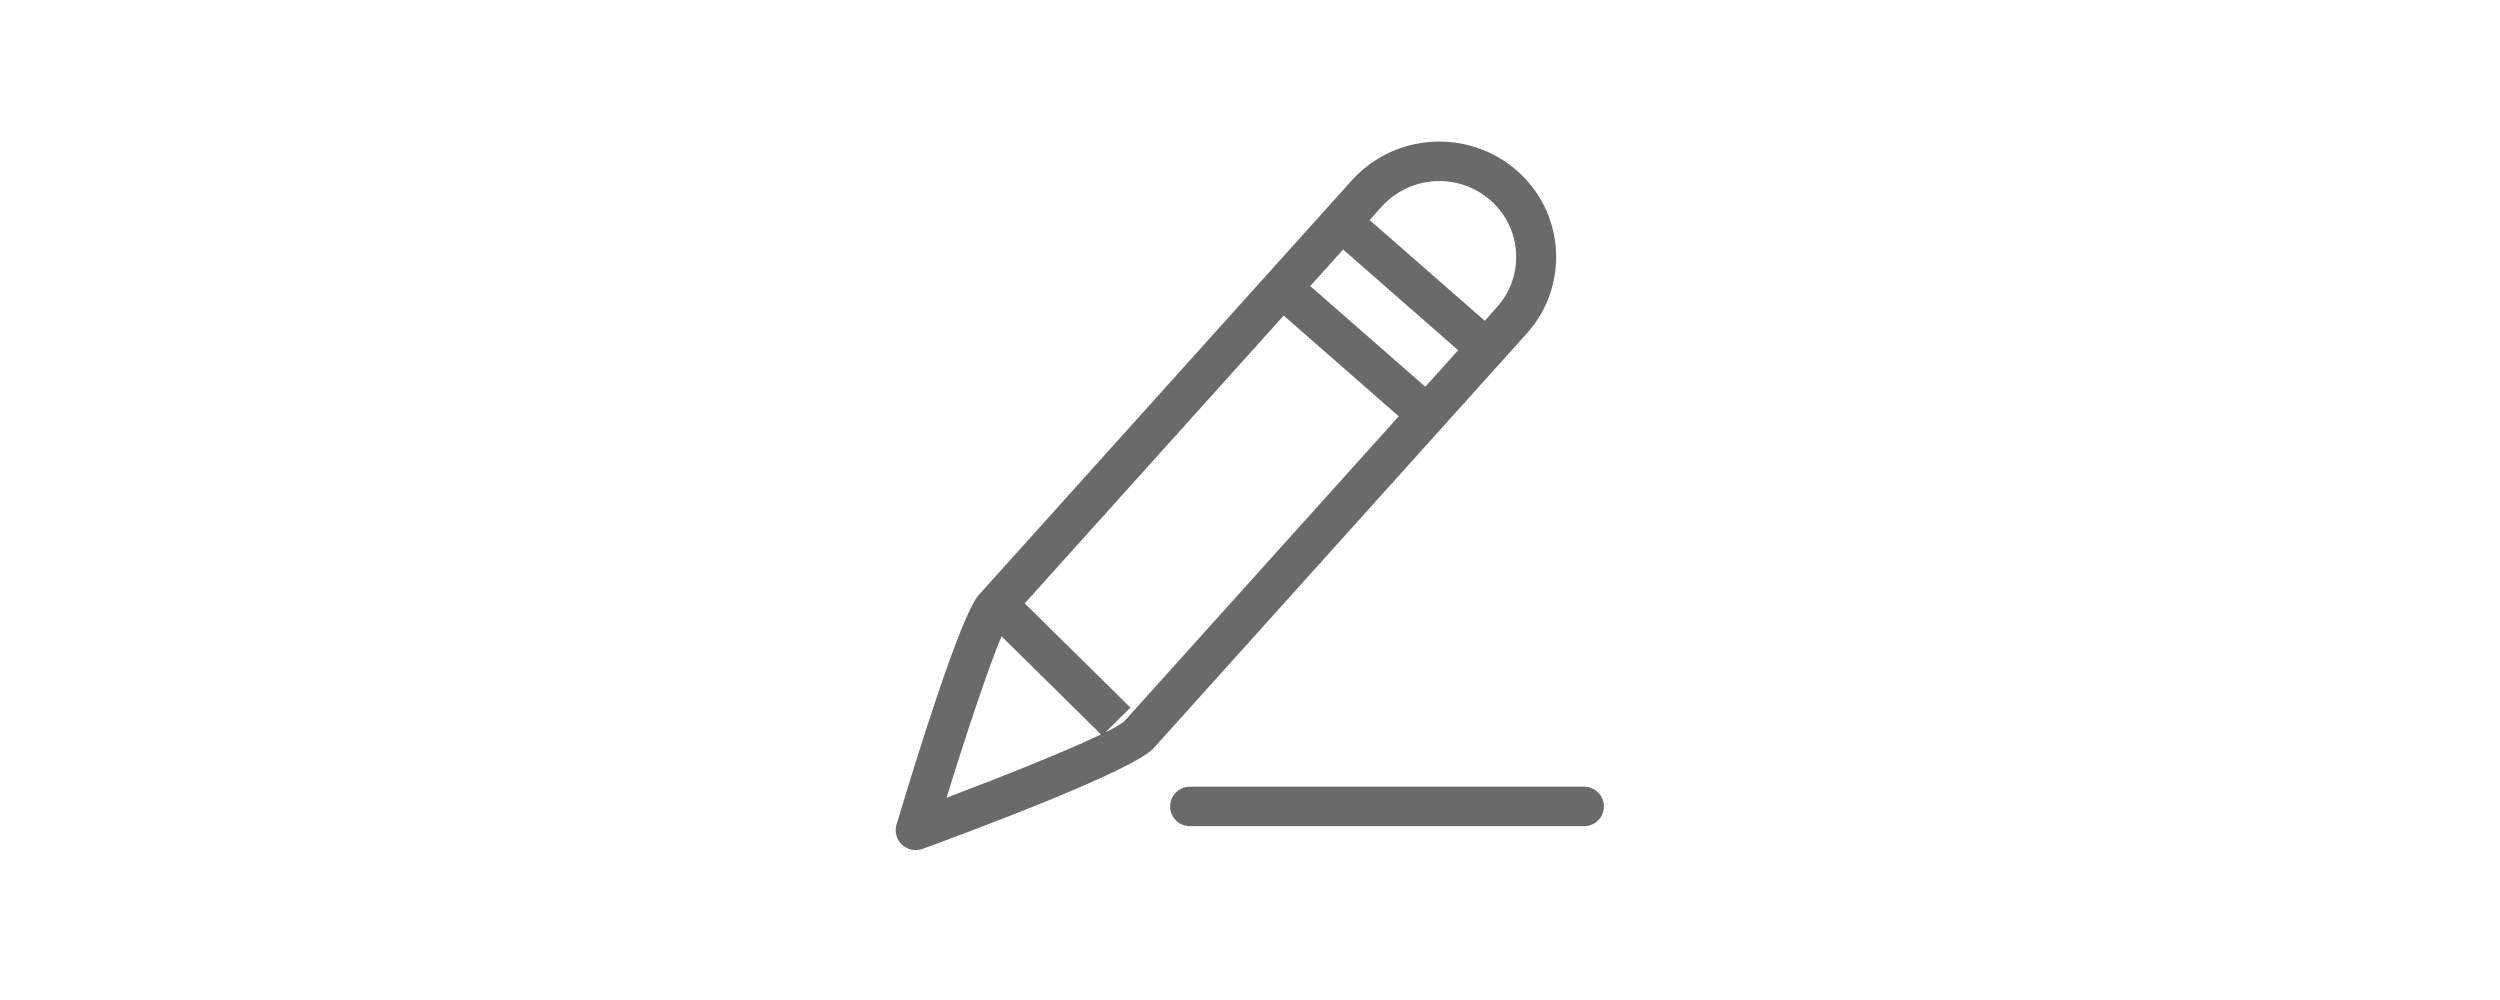 <?xml version="1.0" encoding="utf-8"?>
<!-- Generator: Adobe Illustrator 16.0.0, SVG Export Plug-In . SVG Version: 6.00 Build 0)  -->
<!DOCTYPE svg PUBLIC "-//W3C//DTD SVG 1.1//EN" "http://www.w3.org/Graphics/SVG/1.1/DTD/svg11.dtd">
<svg version="1.1" id="图层_1" xmlns="http://www.w3.org/2000/svg" xmlns:xlink="http://www.w3.org/1999/xlink" x="0px" y="0px"
	 width="300px" height="120px" viewBox="0 0 300 120" enable-background="new 0 0 300 120" xml:space="preserve">
<path opacity="0.7" fill="#2C2C2C" d="M190.099,99.139h-47.317c-1.308,0-2.368-1.059-2.368-2.367s1.06-2.369,2.368-2.369l0,0h47.317
	c1.308,0,2.368,1.061,2.368,2.369S191.406,99.139,190.099,99.139L190.099,99.139z M138.454,89.76
	c-2.36,2.619-20.183,9.334-27.733,12.1c-0.223,0.08-0.456,0.129-0.692,0.146c-0.657,0.037-1.301-0.191-1.785-0.637
	c-0.662-0.609-0.92-1.541-0.664-2.404c2.251-7.488,7.691-25.17,9.881-27.578l44.758-49.742c5.183-5.721,13.992-6.239,19.812-1.166
	c5.716,4.983,6.312,13.656,1.329,19.373c-0.049,0.057-0.098,0.112-0.147,0.167L138.454,89.76z M113.583,95.73
	c7.396-2.793,14.646-5.732,18.54-7.602l-11.941-11.775C118.688,79.906,116.069,87.711,113.583,95.73L113.583,95.73z M122.966,72.402
	l12.687,12.508l-2.996,2.959c0.784-0.354,1.531-0.783,2.23-1.283l32.963-36.629l-13.808-12.088L122.966,72.402z M161.176,29.943
	l-3.947,4.384l13.808,12.083l3.943-4.38L161.176,29.943z M178.841,24.025c-3.825-3.342-9.623-3.002-13.03,0.765l-1.449,1.619
	l13.808,12.083l1.449-1.618c3.338-3.698,3.045-9.401-0.652-12.738C178.924,24.098,178.883,24.061,178.841,24.025L178.841,24.025z"/>
</svg>
